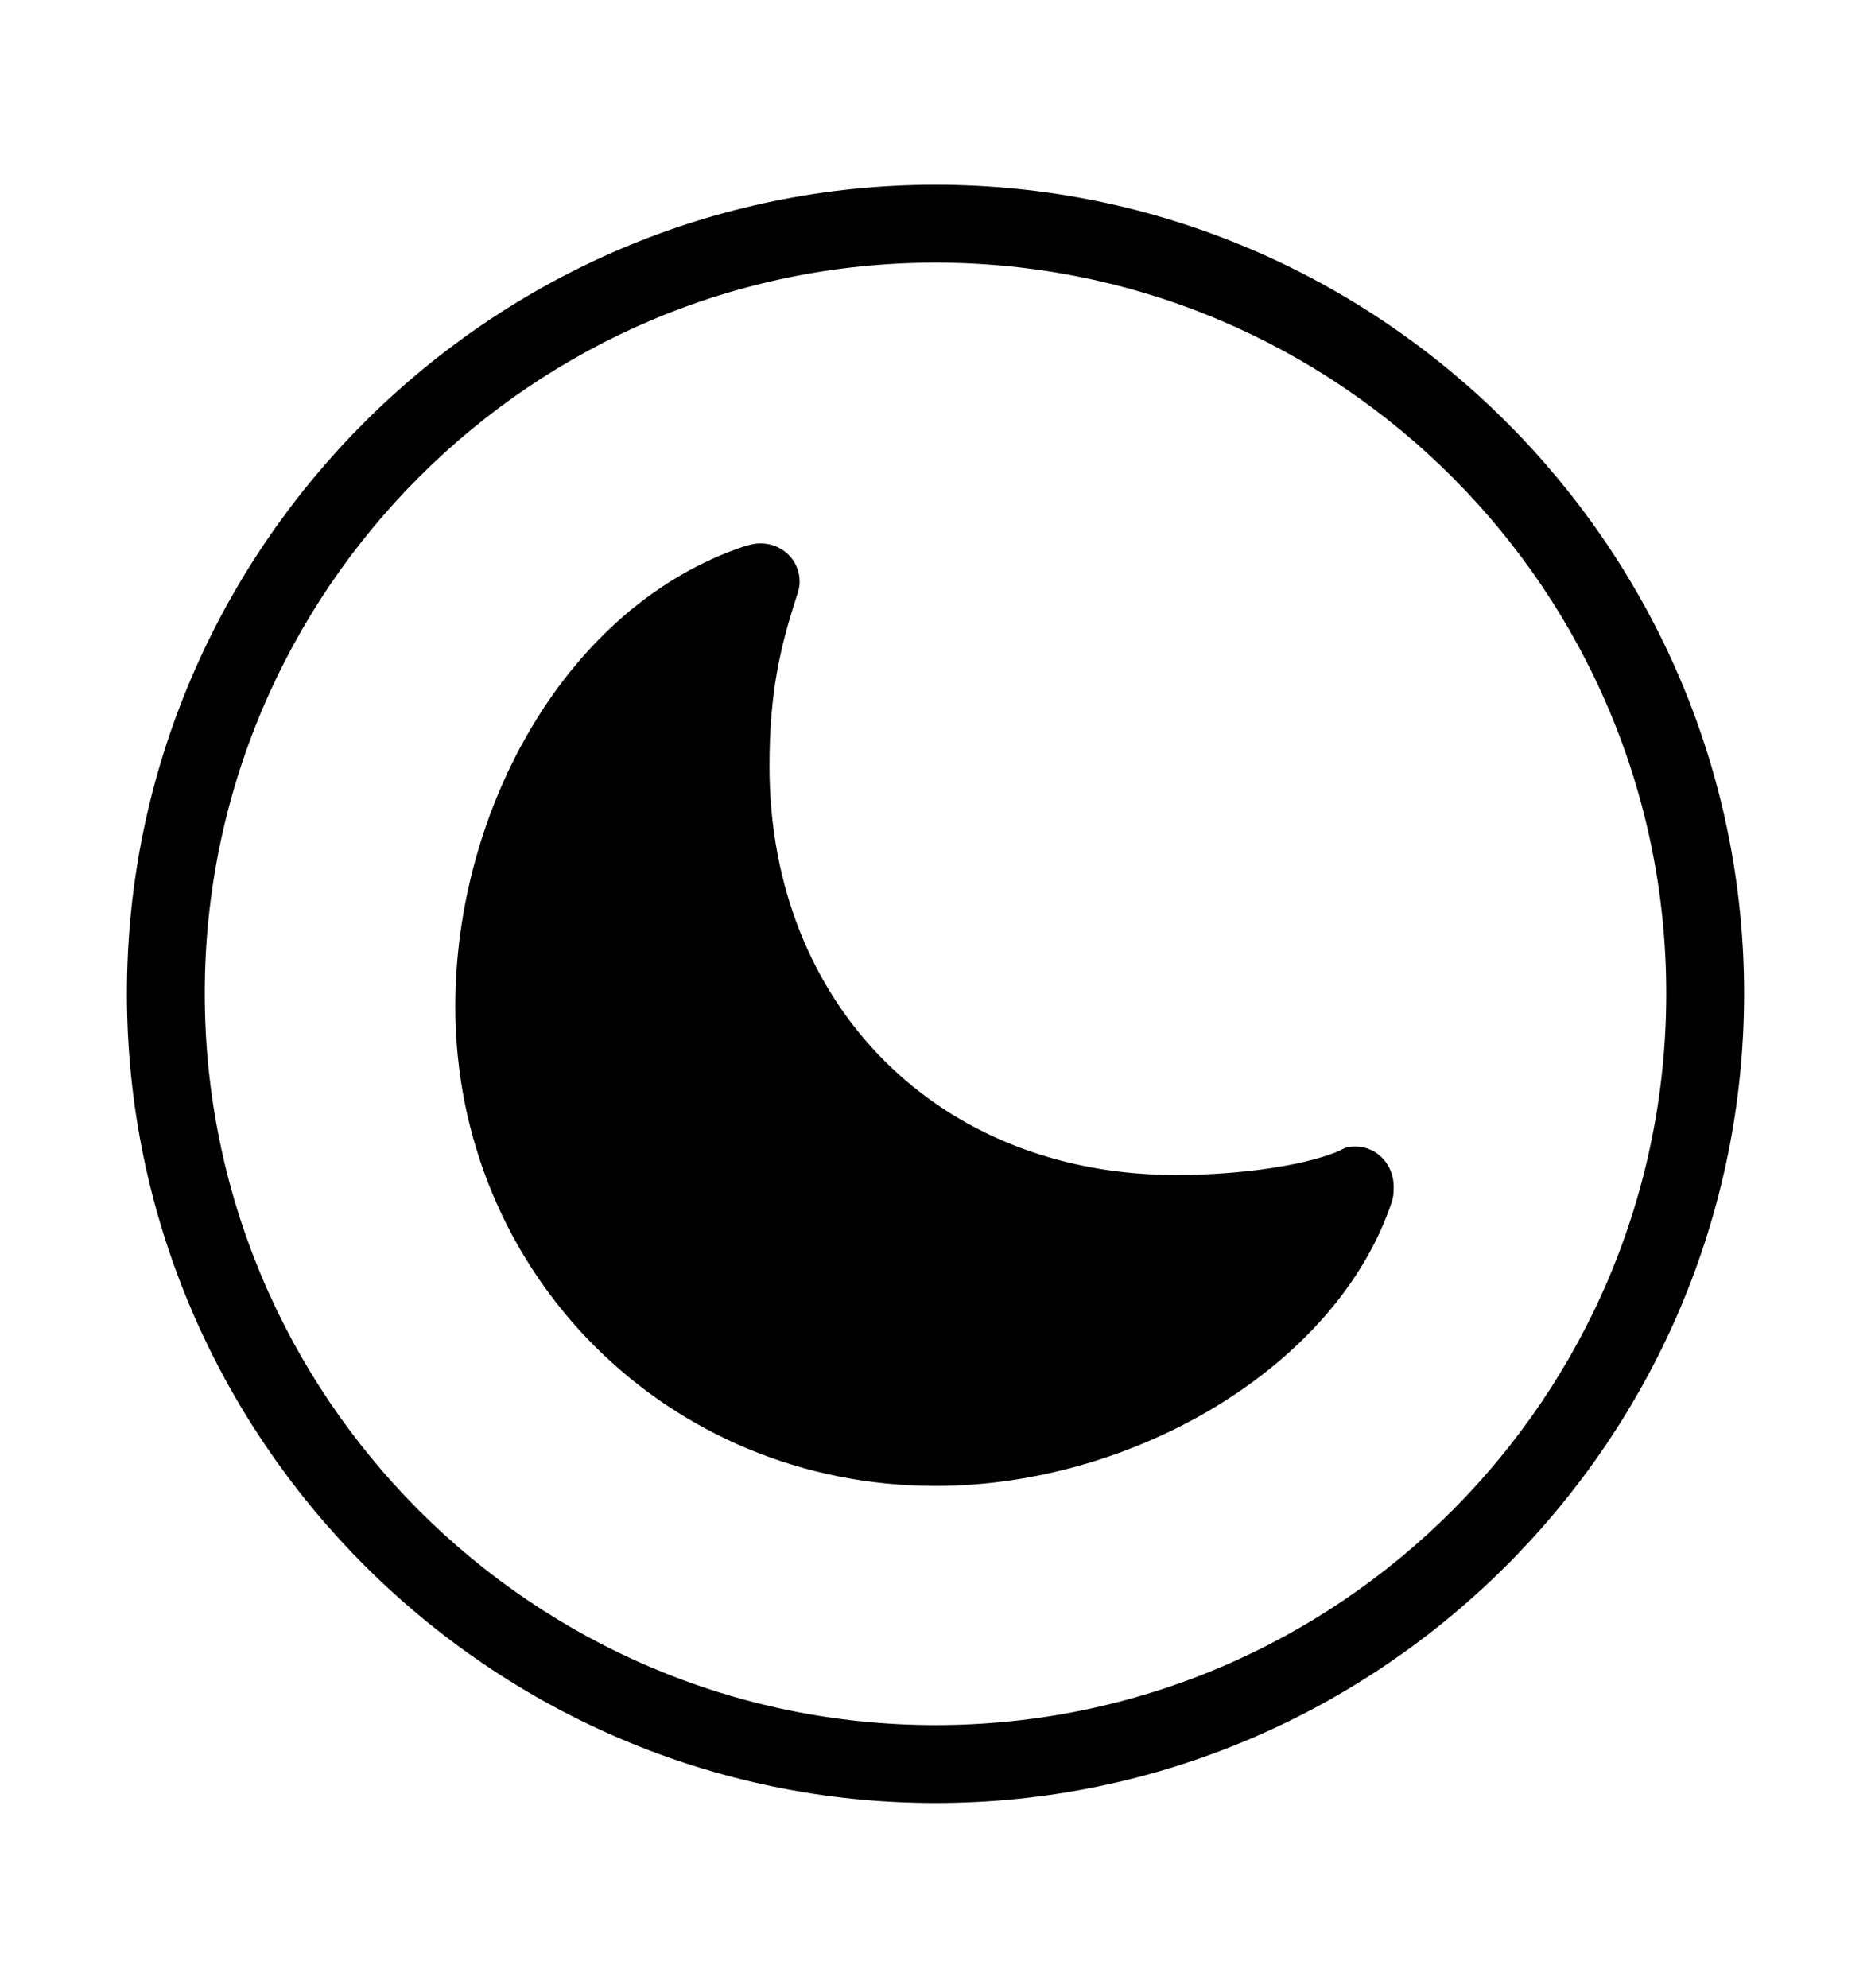 <svg width='49.328px' height='52.4px' direction='ltr' xmlns='http://www.w3.org/2000/svg' version='1.1'>
<g fill-rule='nonzero' transform='scale(1,-1) translate(0,-52.4)'>
<path fill='black' stroke='black' fill-opacity='1.0' stroke-width='1.0' d='
    M 24.664,5.371
    C 36.115,5.371 45.482,14.738 45.482,26.211
    C 45.482,37.662 36.115,47.029 24.664,47.029
    C 13.213,47.029 3.846,37.662 3.846,26.211
    C 3.846,14.738 13.213,5.371 24.664,5.371
    Z
    M 24.664,6.424
    C 13.771,6.424 4.898,15.297 4.898,26.211
    C 4.898,37.104 13.771,45.977 24.664,45.977
    C 35.578,45.977 44.43,37.104 44.43,26.211
    C 44.43,15.297 35.578,6.424 24.664,6.424
    Z
    M 31.002,20.926
    C 24.471,20.926 19.787,25.631 19.787,32.205
    C 19.787,34.225 20.088,35.471 20.518,36.803
    C 20.539,36.867 20.582,36.975 20.582,37.061
    C 20.582,37.361 20.346,37.576 20.045,37.576
    C 19.98,37.576 19.895,37.555 19.809,37.533
    C 15.34,36.051 12.504,30.895 12.504,25.867
    C 12.504,19.1 17.875,13.729 24.664,13.729
    C 29.691,13.729 34.848,16.758 36.223,20.883
    C 36.244,20.969 36.244,21.033 36.244,21.119
    C 36.244,21.42 36.029,21.678 35.729,21.678
    C 35.664,21.678 35.621,21.678 35.578,21.635
    C 34.654,21.205 32.828,20.926 31.002,20.926
    Z
' />
</g>
</svg>